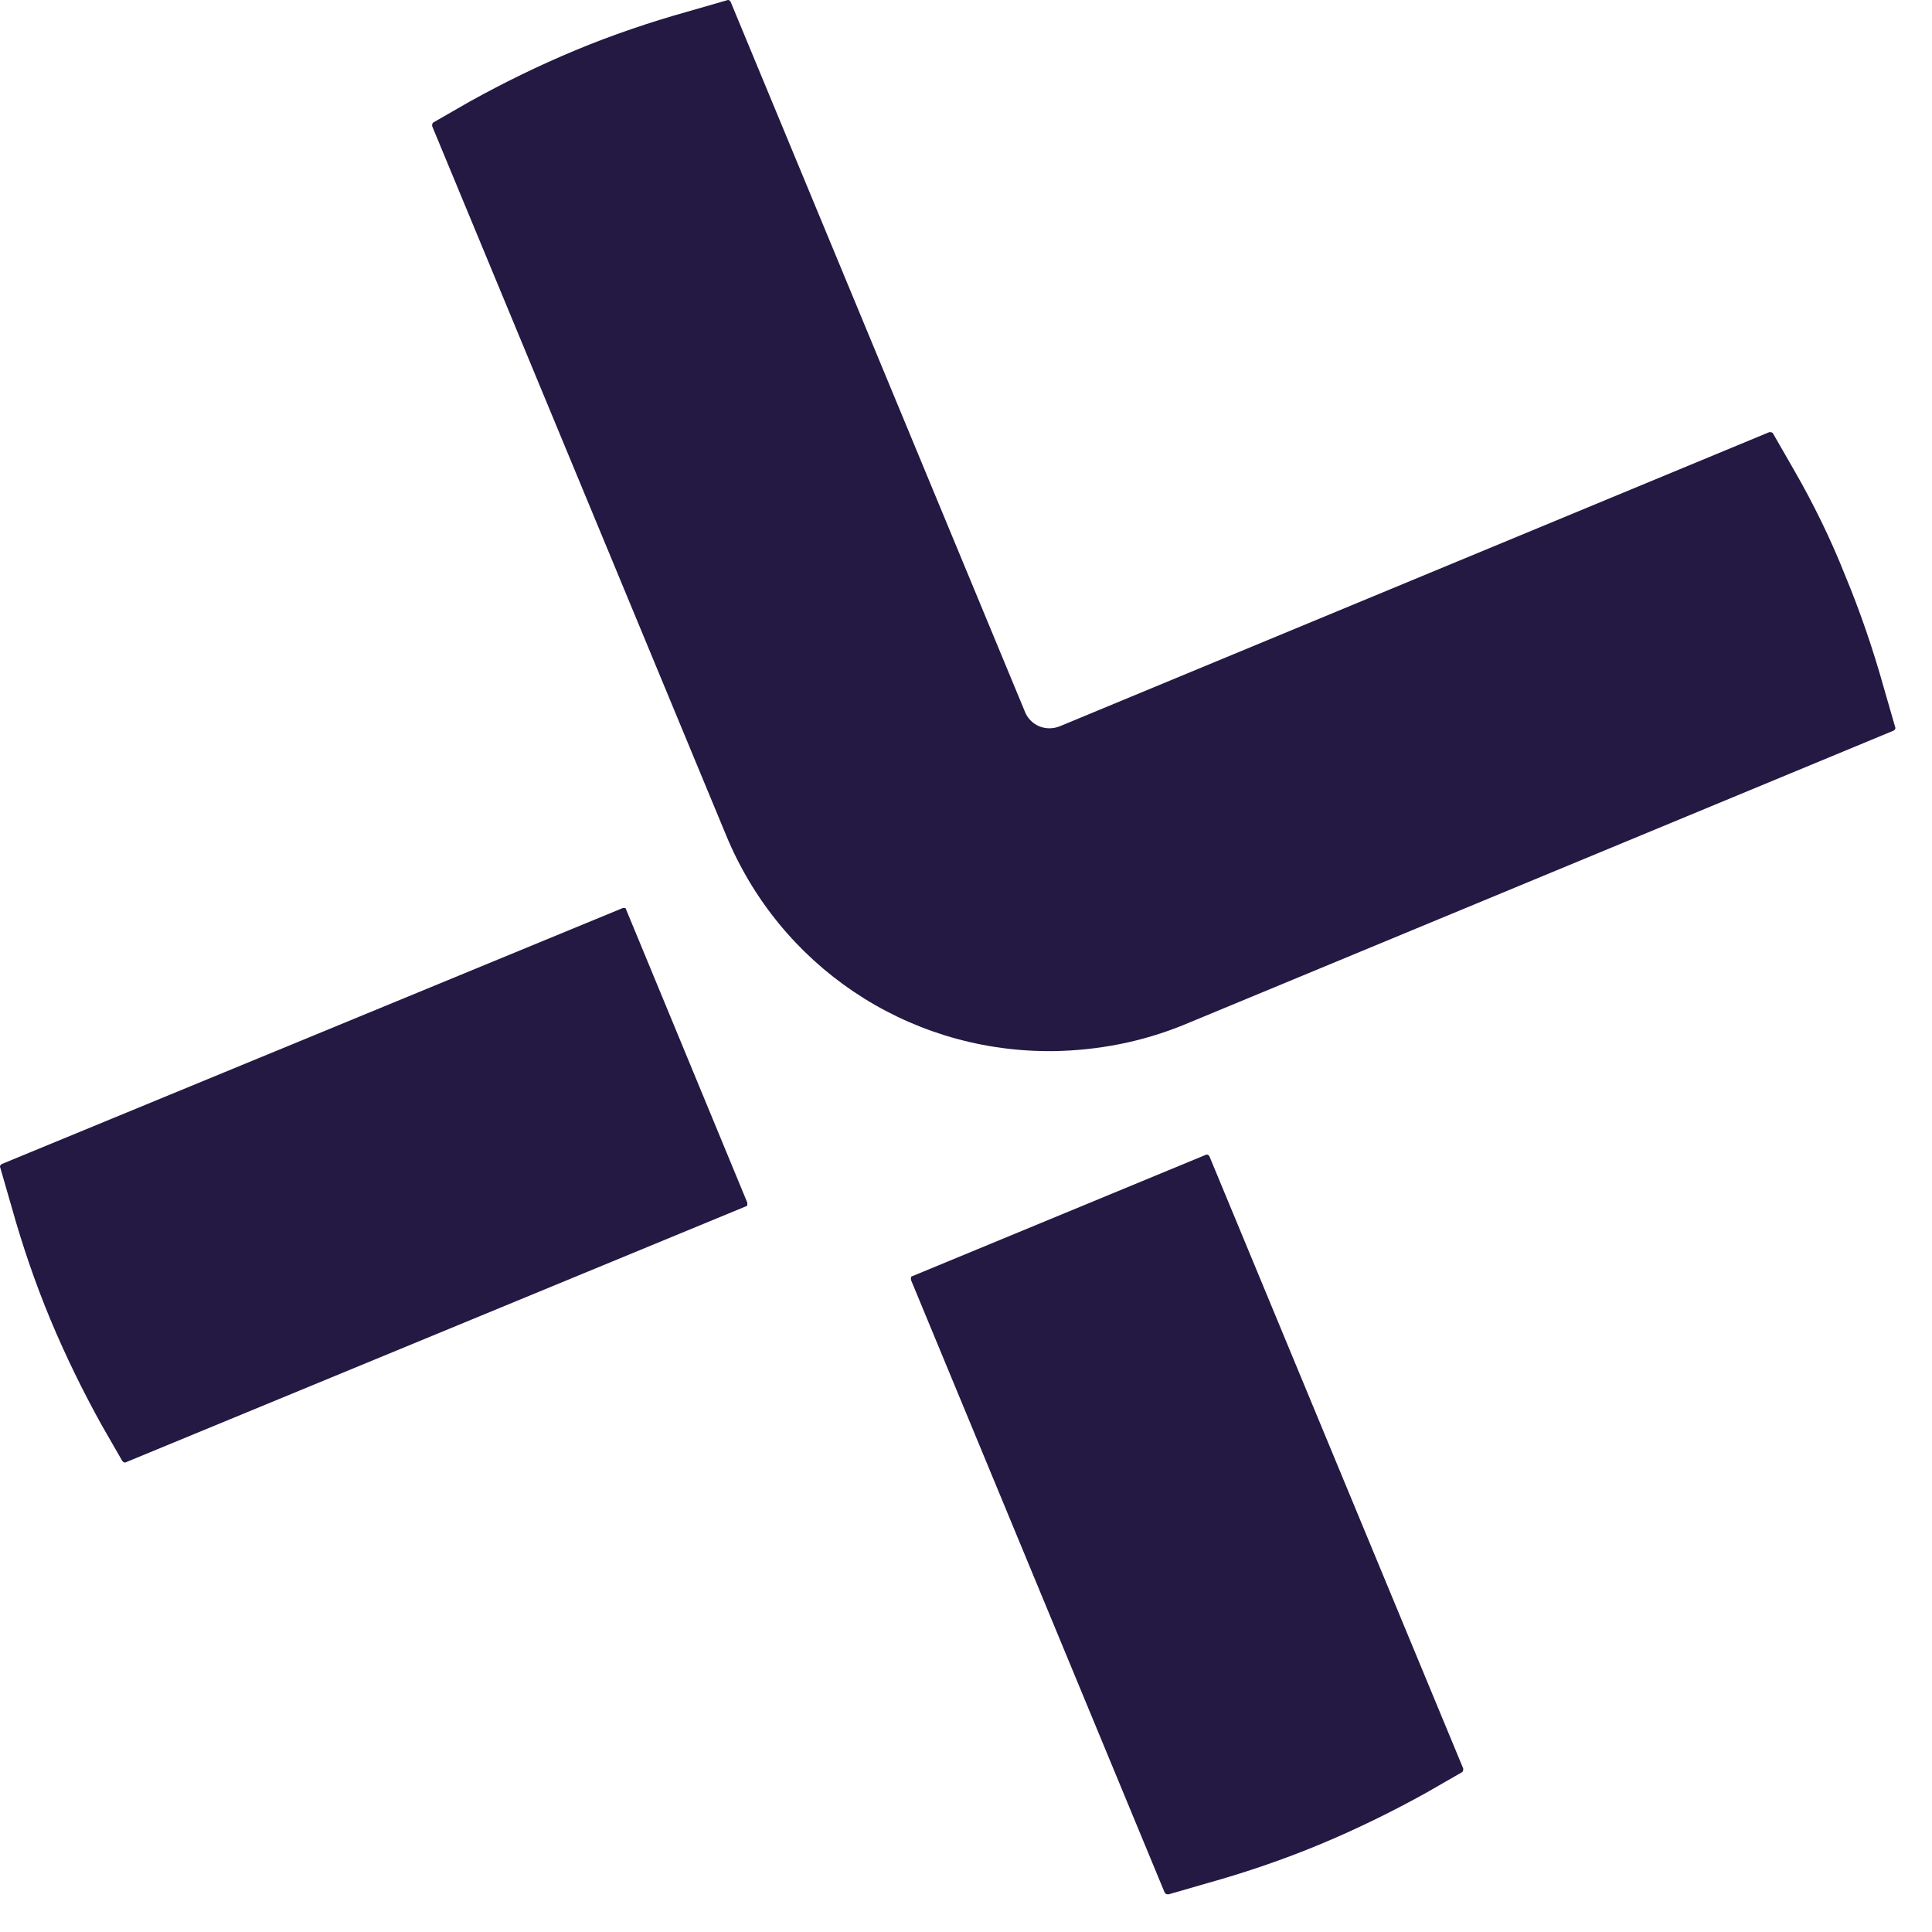 <svg xmlns="http://www.w3.org/2000/svg" width="51" height="51" viewBox="0 0 51 51" fill="none">
<path d="M16.447 23.967L0.048 30.727C0.008 30.747 -0.012 30.787 0.008 30.826L0.308 31.866C0.588 32.866 0.928 33.866 1.328 34.826C1.728 35.786 2.188 36.726 2.688 37.626L3.228 38.566C3.248 38.586 3.268 38.606 3.288 38.606H3.308L19.687 31.846C19.707 31.846 19.727 31.826 19.727 31.806C19.727 31.787 19.727 31.767 19.727 31.747L16.527 24.007C16.527 23.967 16.487 23.967 16.447 23.967Z" fill="#231942"/>
<path d="M31.927 30.526C31.907 30.486 31.867 30.466 31.827 30.486L24.087 33.686C24.067 33.686 24.047 33.706 24.047 33.726C24.047 33.746 24.047 33.766 24.047 33.786L30.747 49.966C30.767 49.986 30.787 50.006 30.827 50.006H30.847L31.887 49.706C32.886 49.426 33.886 49.086 34.846 48.686C35.806 48.286 36.746 47.826 37.646 47.326L38.586 46.786C38.626 46.766 38.626 46.726 38.626 46.686L31.927 30.526Z" fill="#231942"/>
<path d="M47.346 12.387L46.806 11.447C46.786 11.407 46.746 11.407 46.706 11.407L27.987 19.167C27.607 19.327 27.187 19.147 27.047 18.767L19.287 0.048C19.267 0.008 19.227 -0.012 19.187 0.008L18.147 0.308C17.147 0.588 16.147 0.928 15.187 1.328C14.227 1.728 13.287 2.188 12.387 2.688L11.447 3.228C11.407 3.248 11.407 3.288 11.407 3.328L19.167 22.047C20.587 25.487 23.907 27.727 27.647 27.747C27.707 27.747 27.747 27.747 27.807 27.747C28.986 27.727 30.146 27.507 31.266 27.047L49.986 19.287C50.026 19.267 50.046 19.227 50.026 19.187L49.726 18.147C49.446 17.147 49.106 16.147 48.706 15.187C48.326 14.227 47.866 13.287 47.346 12.387Z" fill="#231942"/>
</svg>